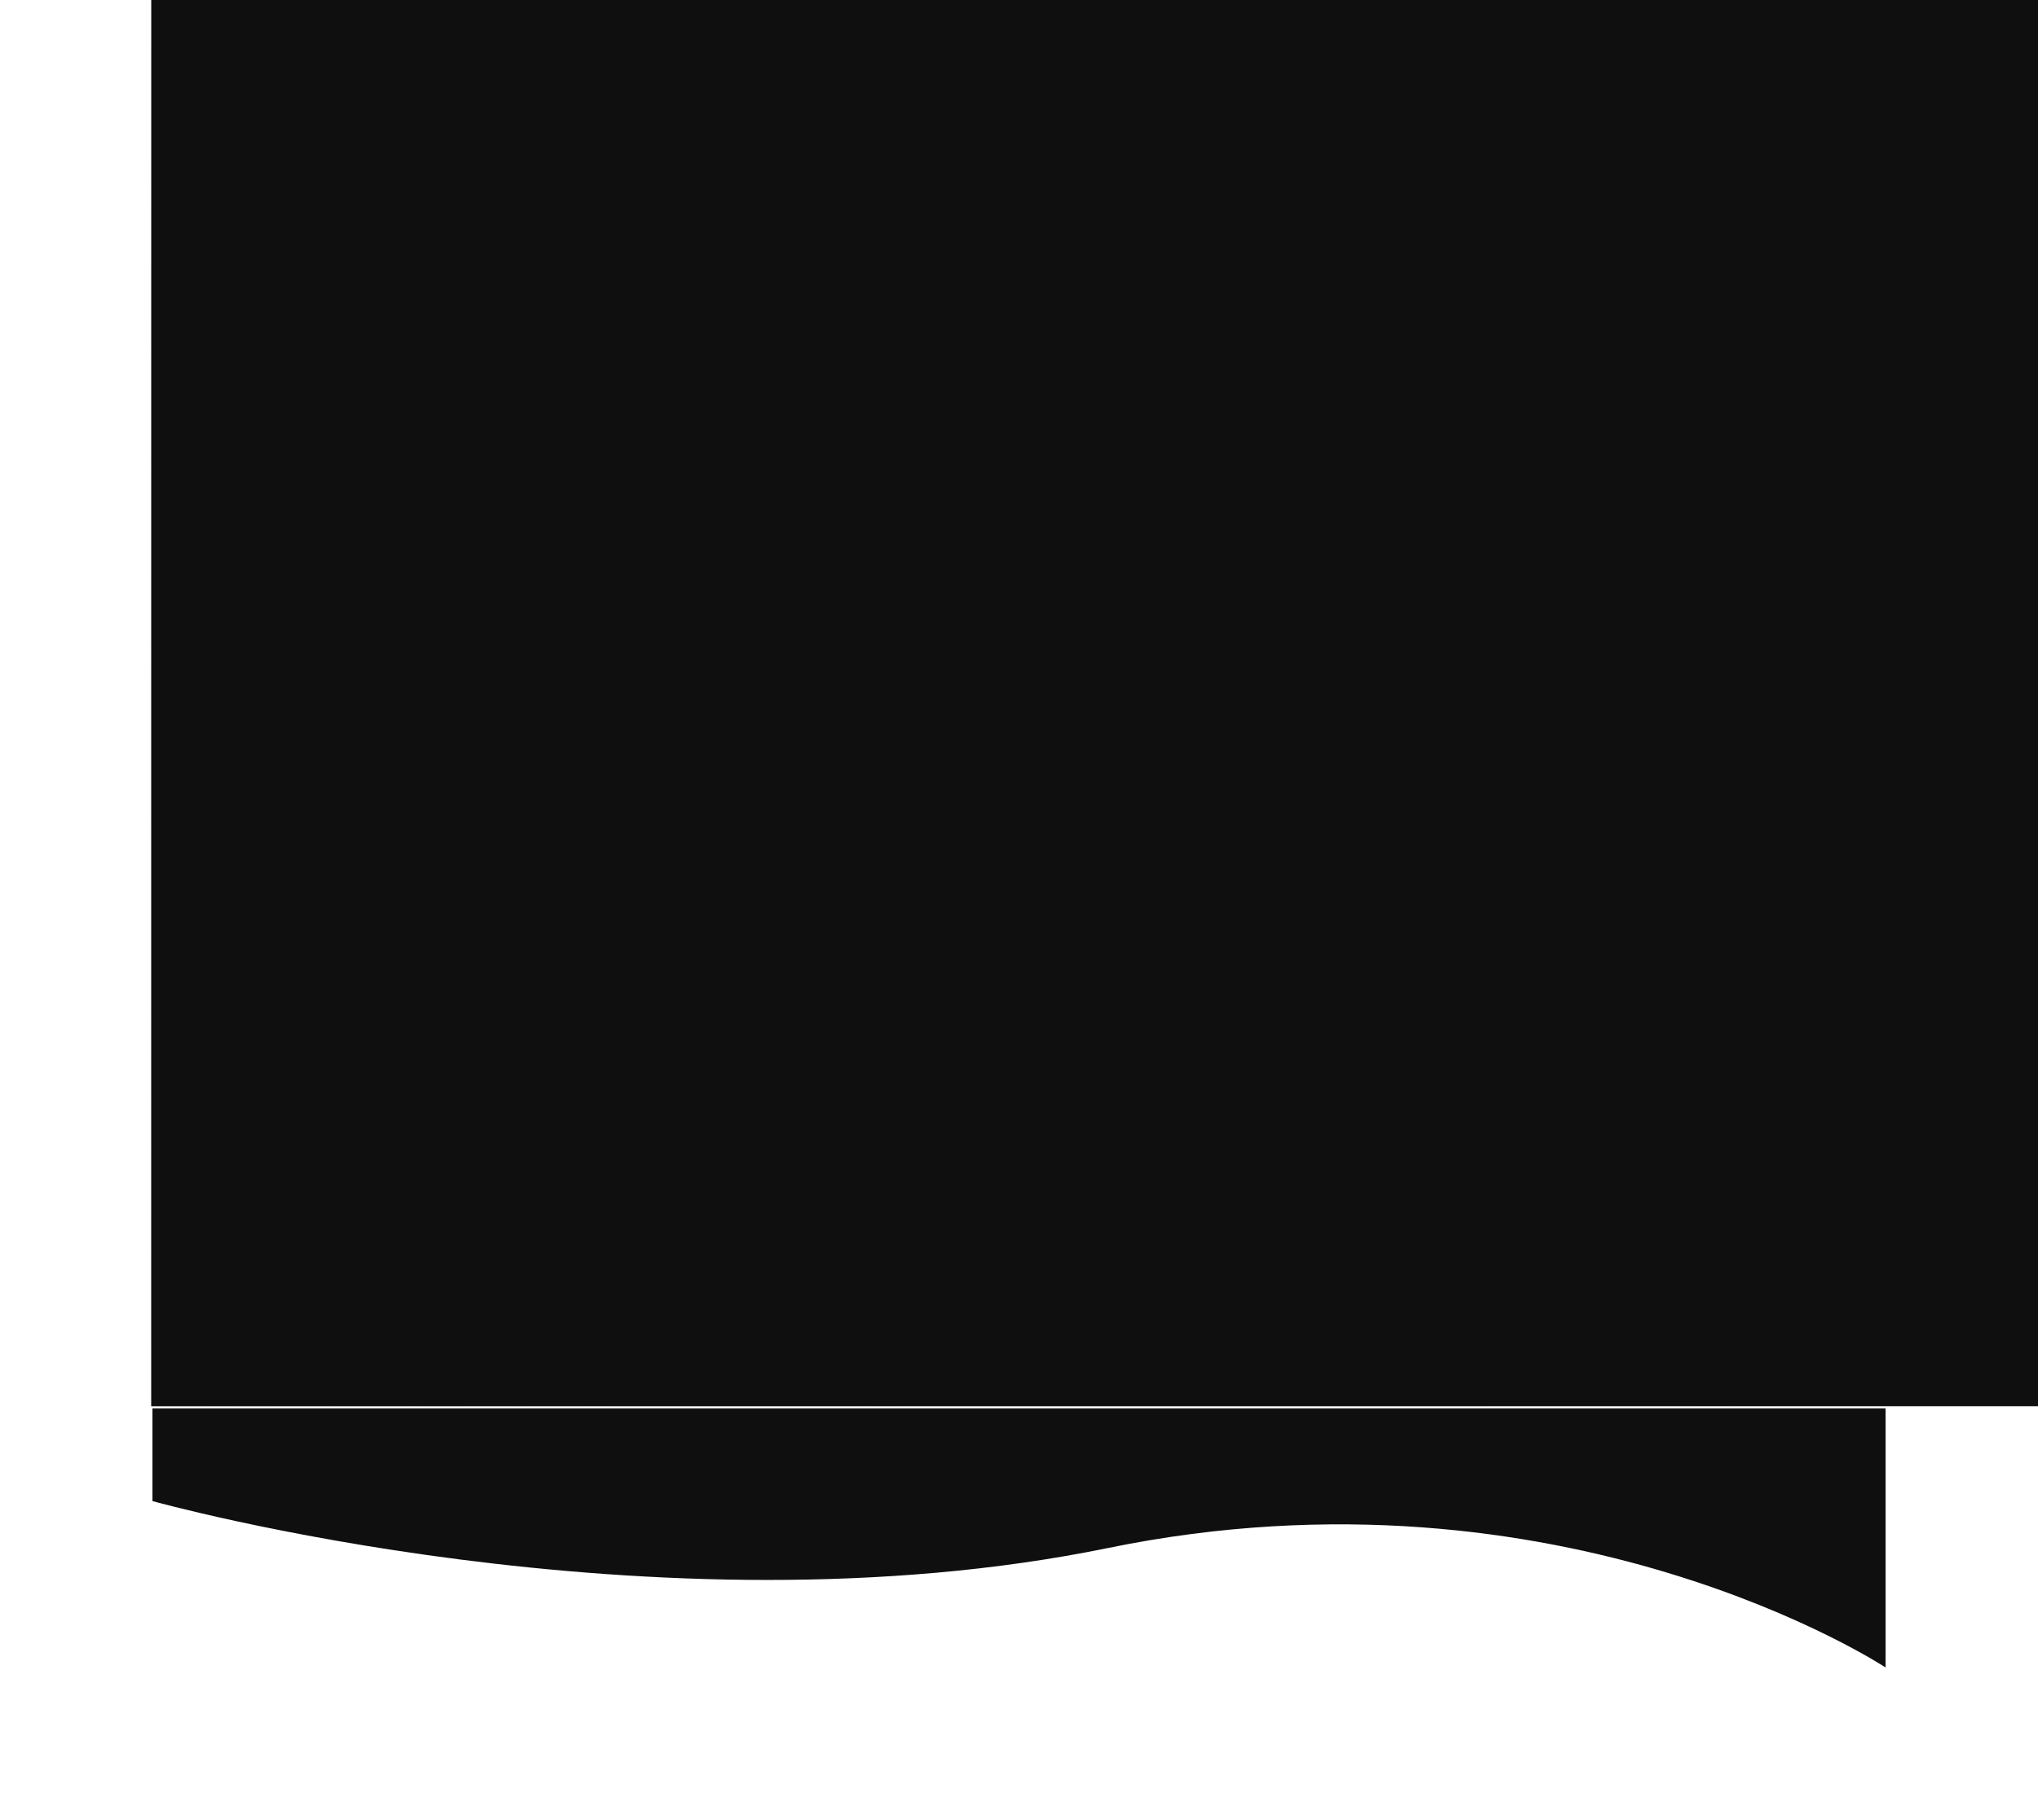<svg width="100%" viewBox="0 0 1778 1588" fill="none" xmlns="http://www.w3.org/2000/svg">
<rect x="132" width="100%" height="1227" fill="url(#paint0_linear_979_1280)"/>
<rect x="132" width="100%" height="1227" fill="#0F0F0F"/>
<g filter="url(#filter0_d_979_1280)">
<path d="M133 1225H1645V1451C1645 1451 1363.69 1265.41 966.875 1346.73C570.062 1428.05 133 1305.82 133 1305.82V1225Z" fill="#0F0F0F"/>
</g>
<defs>
<filter id="filter0_d_979_1280" x="0" y="1096" width="1778" height="492" filterUnits="userSpaceOnUse" color-interpolation-filters="sRGB">
<feFlood flood-opacity="0" result="BackgroundImageFix"/>
<feColorMatrix in="SourceAlpha" type="matrix" values="0 0 0 0 0 0 0 0 0 0 0 0 0 0 0 0 0 0 127 0" result="hardAlpha"/>
<feOffset dy="4"/>
<feGaussianBlur stdDeviation="66.5"/>
<feComposite in2="hardAlpha" operator="out"/>
<feColorMatrix type="matrix" values="0 0 0 0 0 0 0 0 0 0 0 0 0 0 0 0 0 0 0.25 0"/>
<feBlend mode="normal" in2="BackgroundImageFix" result="effect1_dropShadow_979_1280"/>
<feBlend mode="normal" in="SourceGraphic" in2="effect1_dropShadow_979_1280" result="shape"/>
</filter>
<linearGradient id="paint0_linear_979_1280" x1="132" y1="0" x2="321.272" y2="1402.5" gradientUnits="userSpaceOnUse">
<stop stop-color="#C0C0C0"/>
<stop offset="0.767" stop-opacity="0.533"/>
<stop offset="1" stop-color="#BABABA"/>
</linearGradient>
</defs>
</svg>
